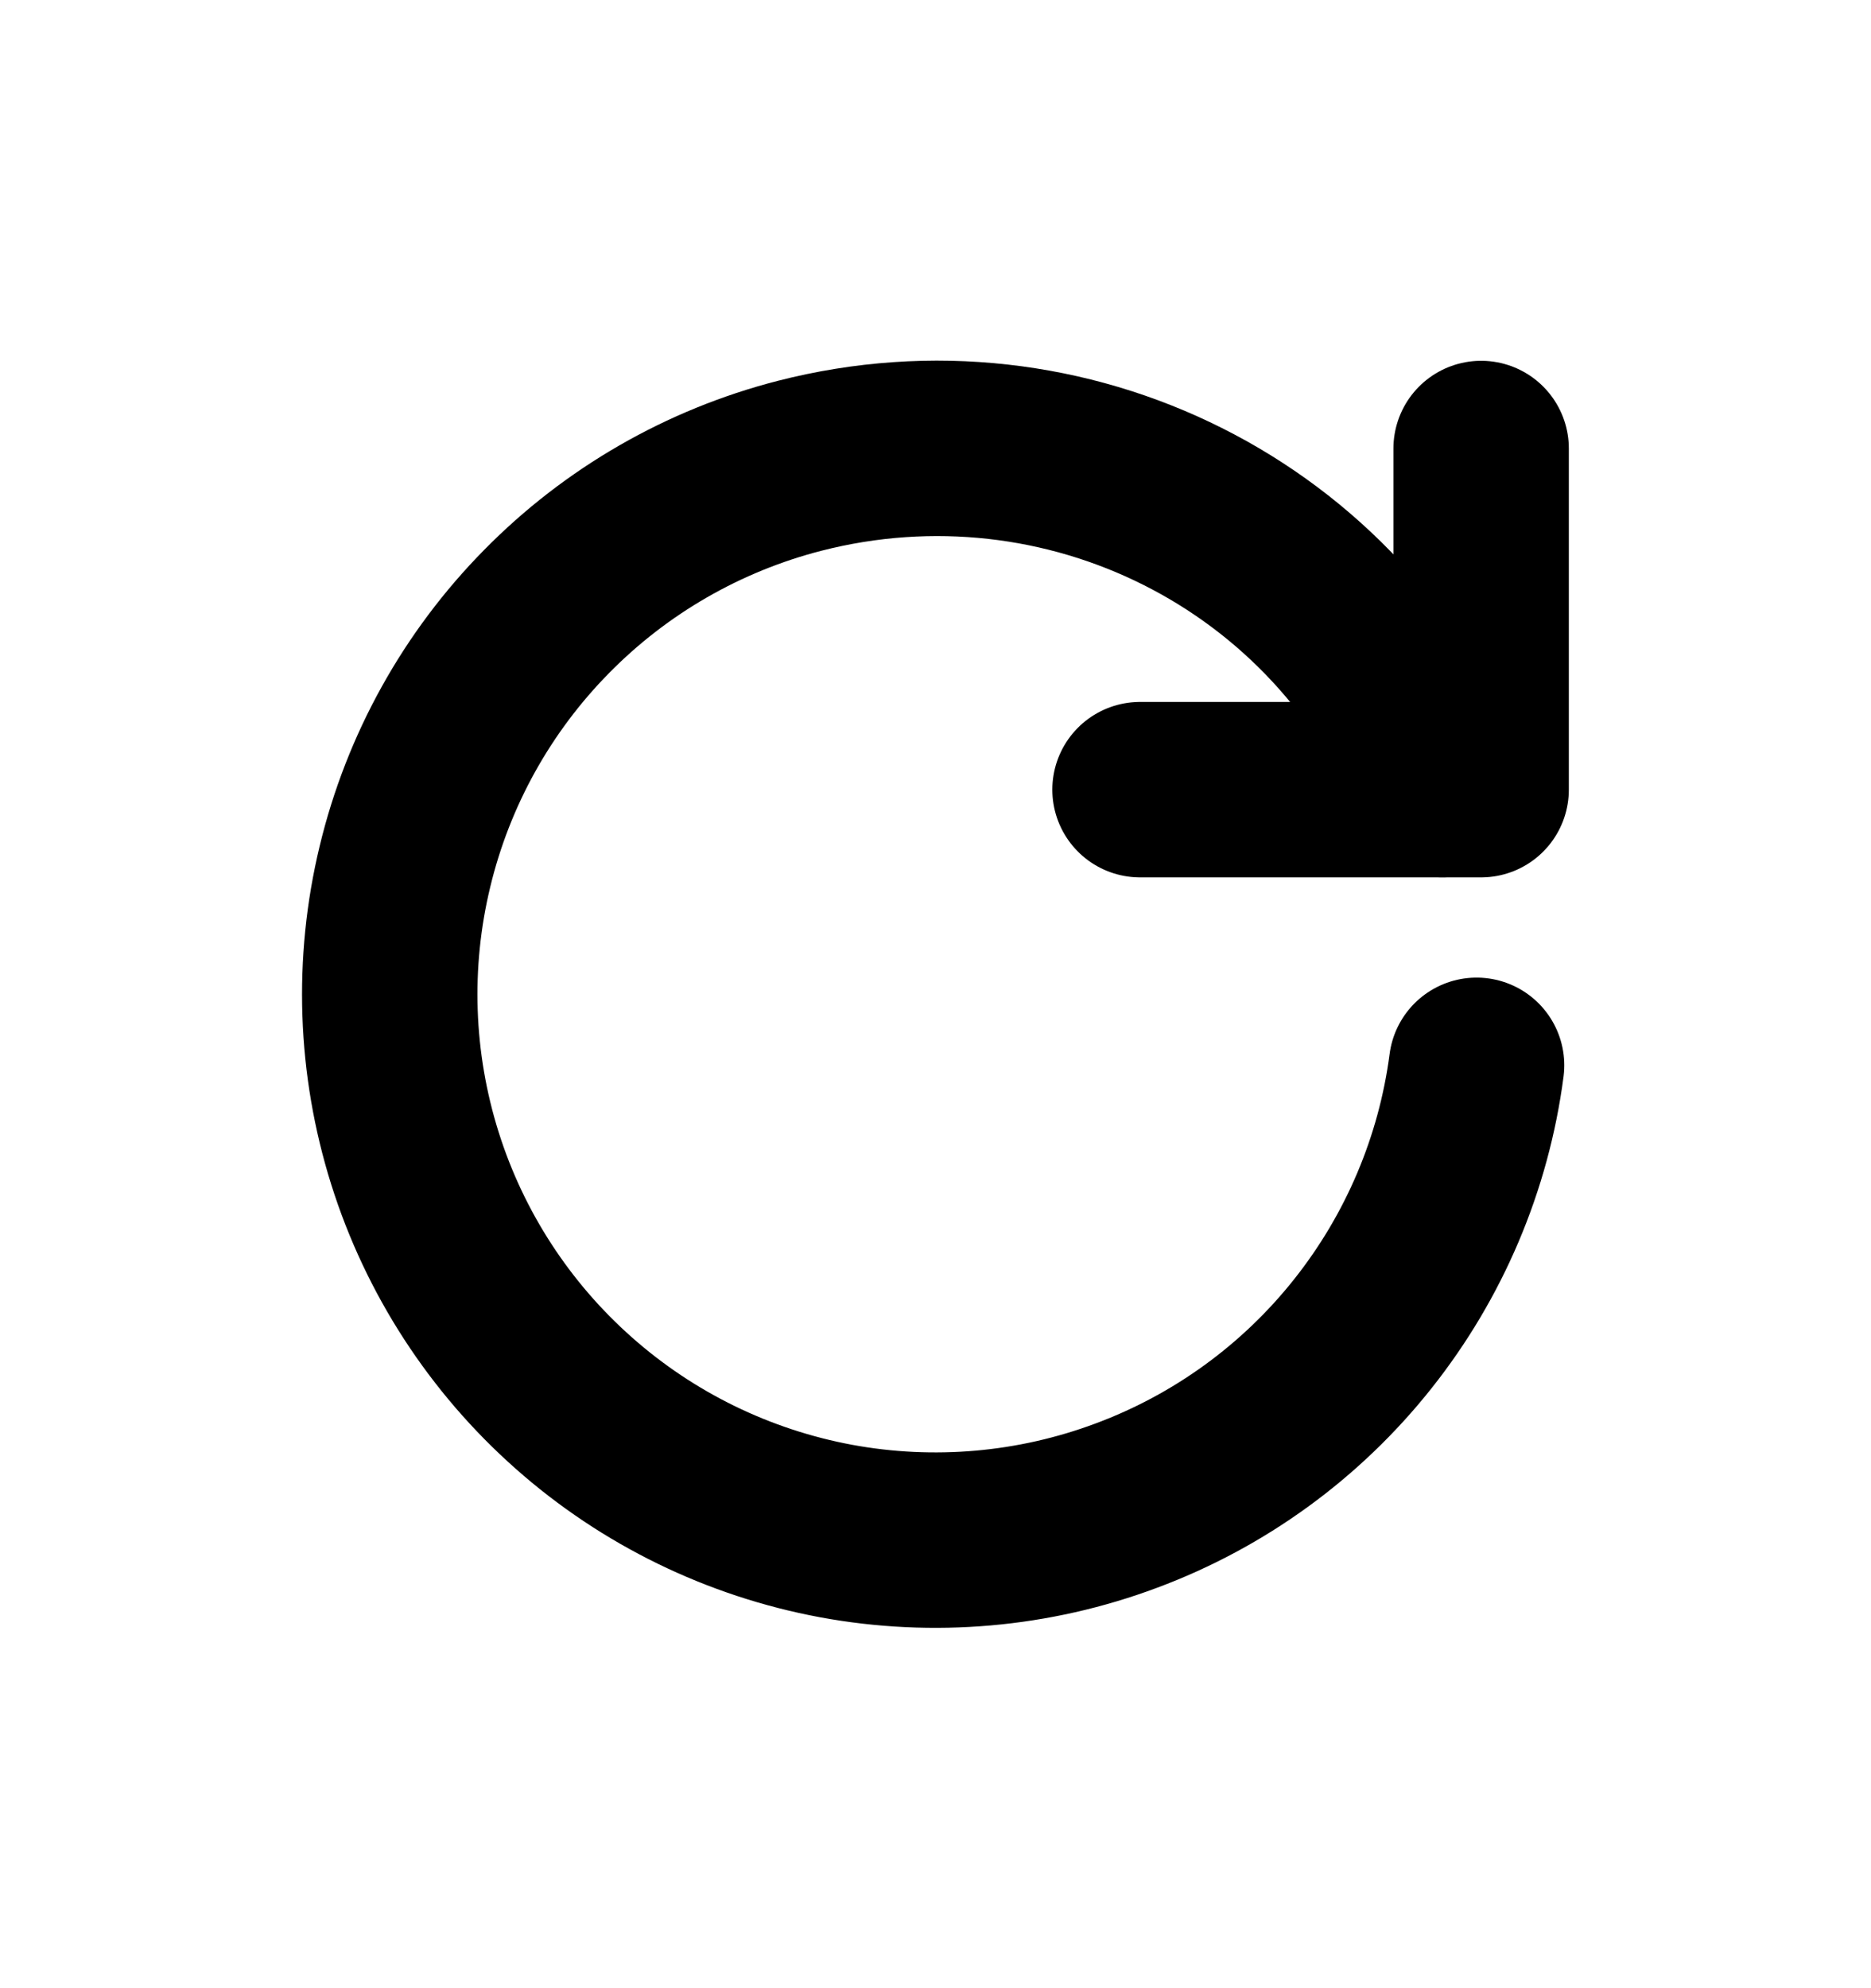 <svg width="16" height="17" viewBox="0 0 16 17" fill="none" xmlns="http://www.w3.org/2000/svg">
  <path d="M12.627 9.109C12.517 9.949 12.18 10.743 11.653 11.406C11.126 12.07 10.428 12.577 9.634 12.873C8.841 13.17 7.982 13.245 7.149 13.091C6.316 12.936 5.54 12.558 4.906 11.996C4.272 11.435 3.802 10.711 3.548 9.903C3.294 9.095 3.264 8.233 3.463 7.409C3.661 6.585 4.08 5.831 4.675 5.228C5.269 4.624 6.017 4.194 6.837 3.983C9.112 3.399 11.466 4.57 12.335 6.752" stroke="currentColor" stroke-width="1.5" stroke-linecap="round" stroke-linejoin="round"/>
  <path d="M12.666 3.835V6.752H9.749" stroke="currentColor" stroke-width="1.5" stroke-linecap="round" stroke-linejoin="round"/>
</svg>
